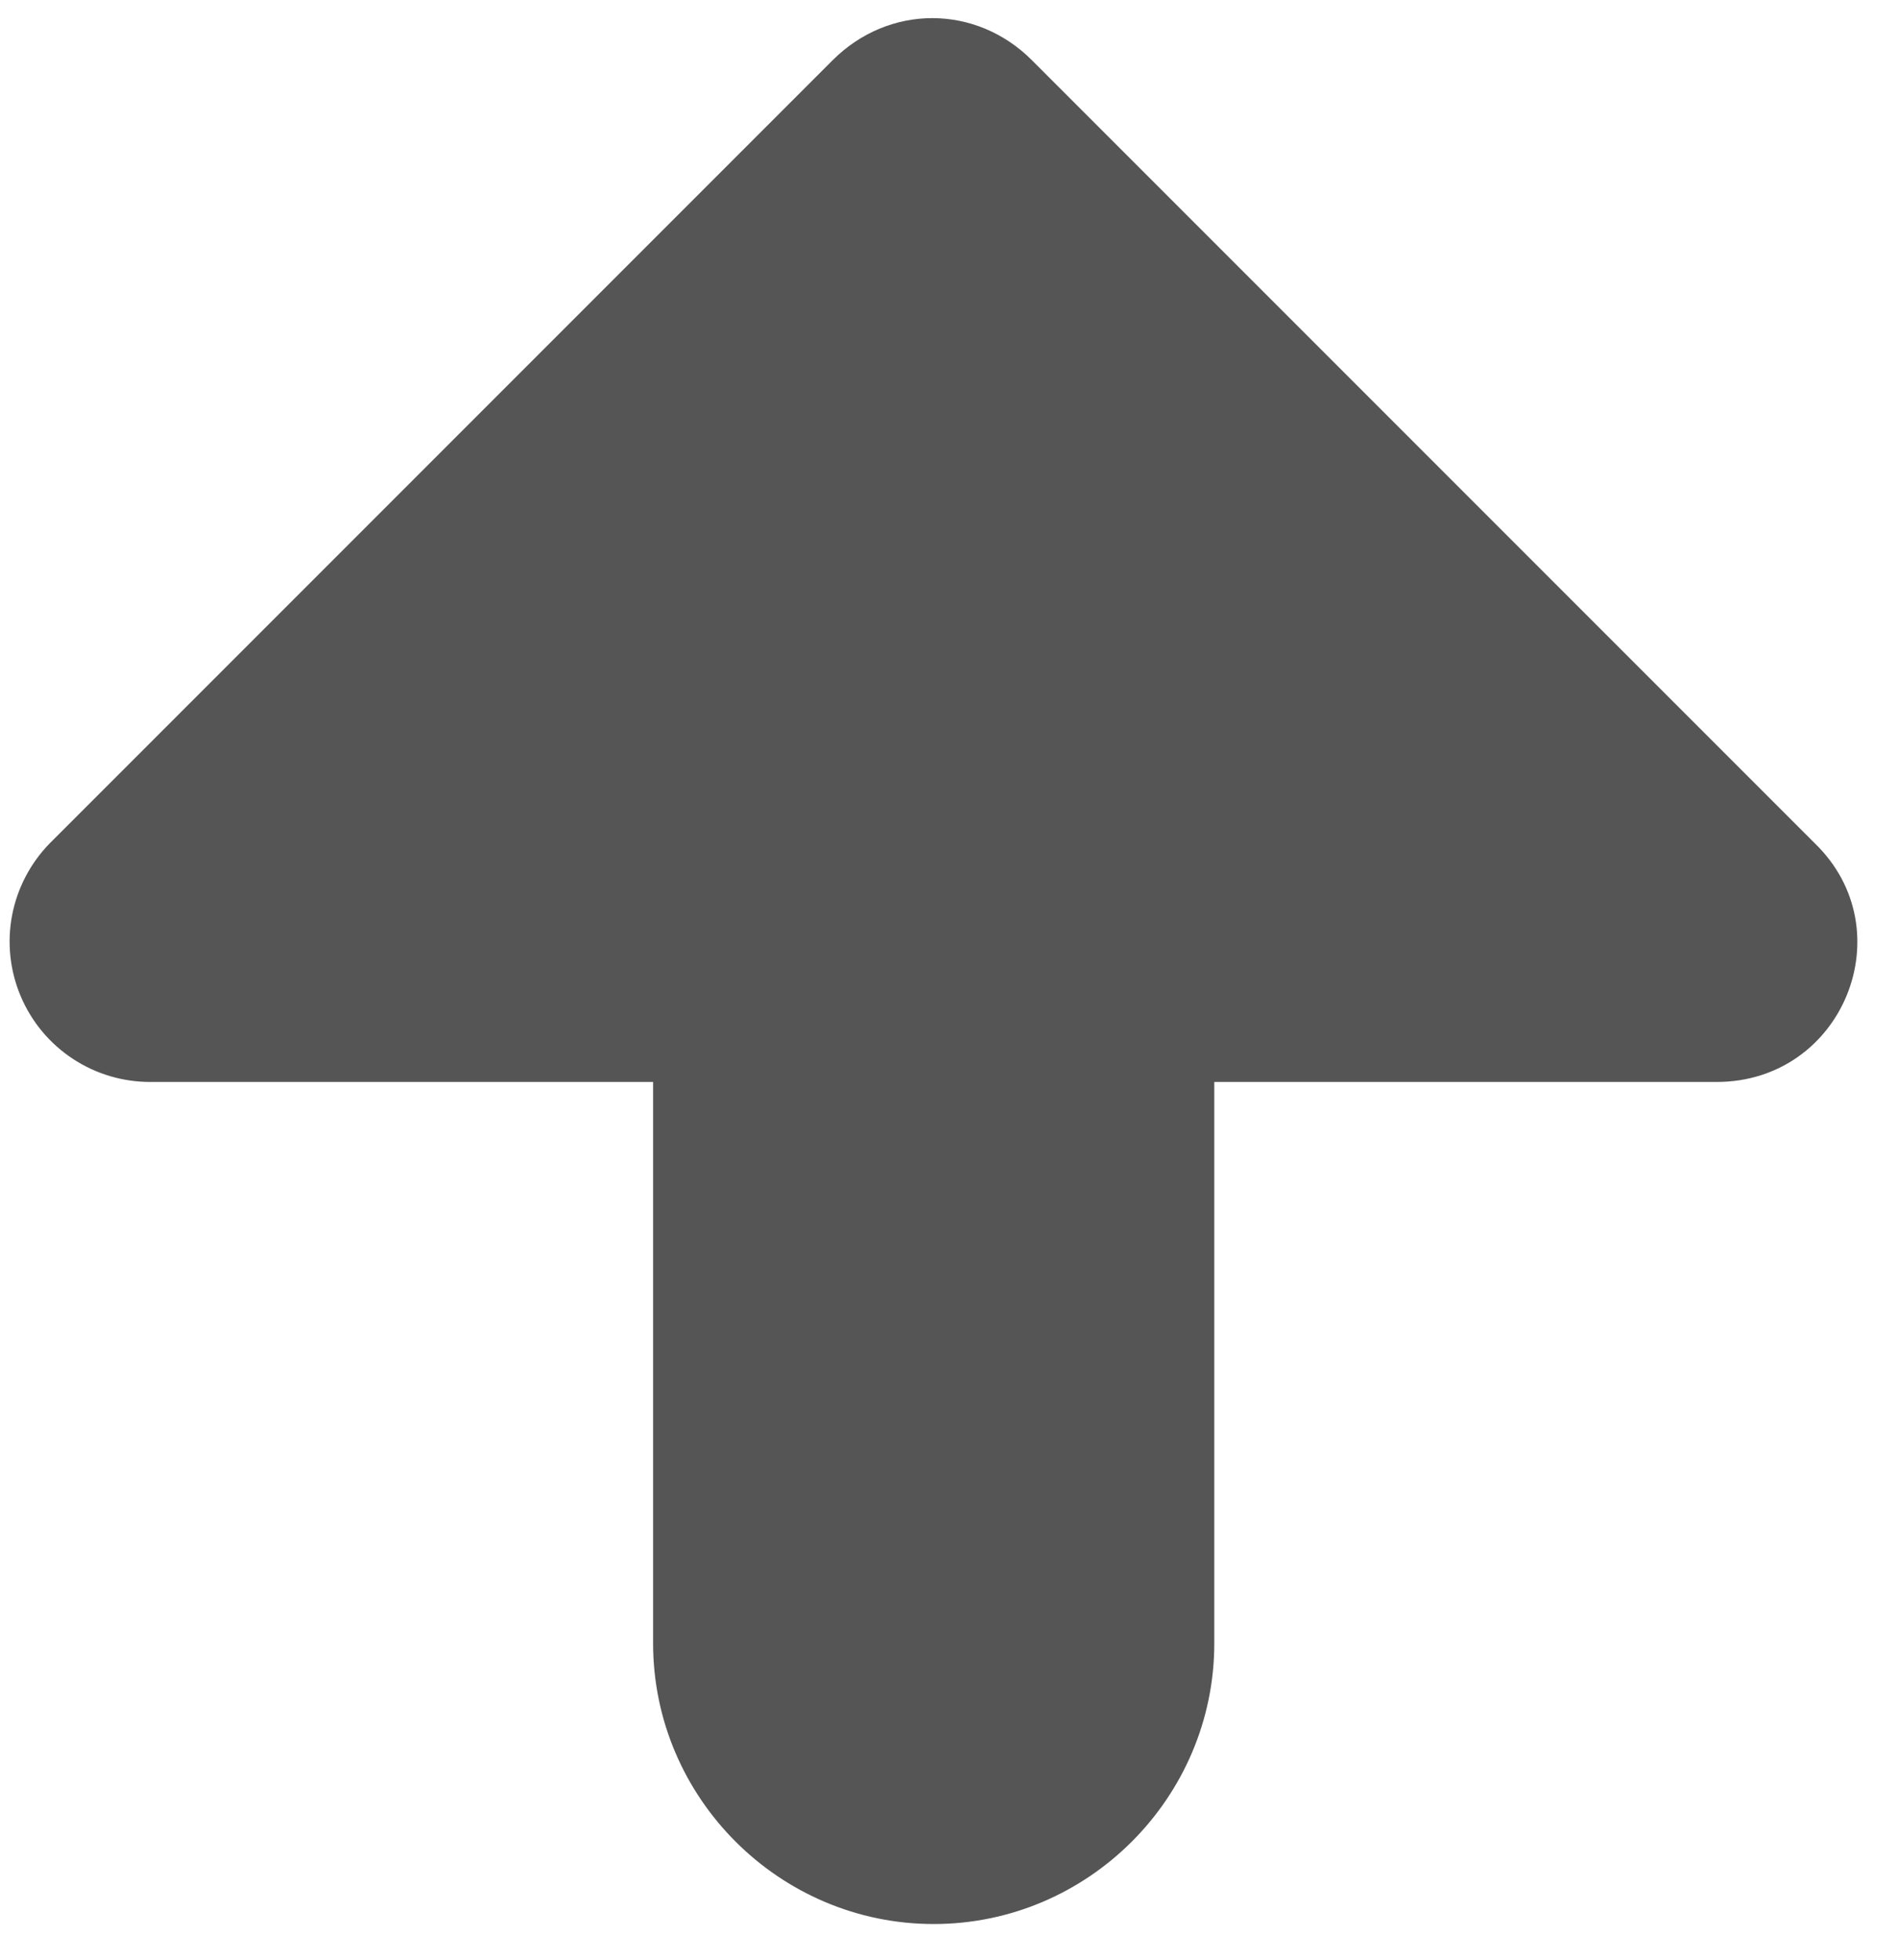 <svg width="31" height="32" viewBox="0 0 31 32" fill="none" xmlns="http://www.w3.org/2000/svg">
<path d="M2.462 17.667H10.667V26.833C10.667 29.354 12.729 31.417 15.25 31.417C17.771 31.417 19.833 29.354 19.833 26.833V17.667H28.038C30.1 17.667 31.108 15.192 29.642 13.771L16.854 0.983C15.938 0.067 14.517 0.067 13.6 0.983L0.812 13.771C0.496 14.094 0.282 14.504 0.197 14.948C0.113 15.393 0.162 15.852 0.339 16.269C0.515 16.685 0.811 17.04 1.189 17.289C1.567 17.538 2.01 17.669 2.462 17.667Z" fill="#555555"/>
</svg>

